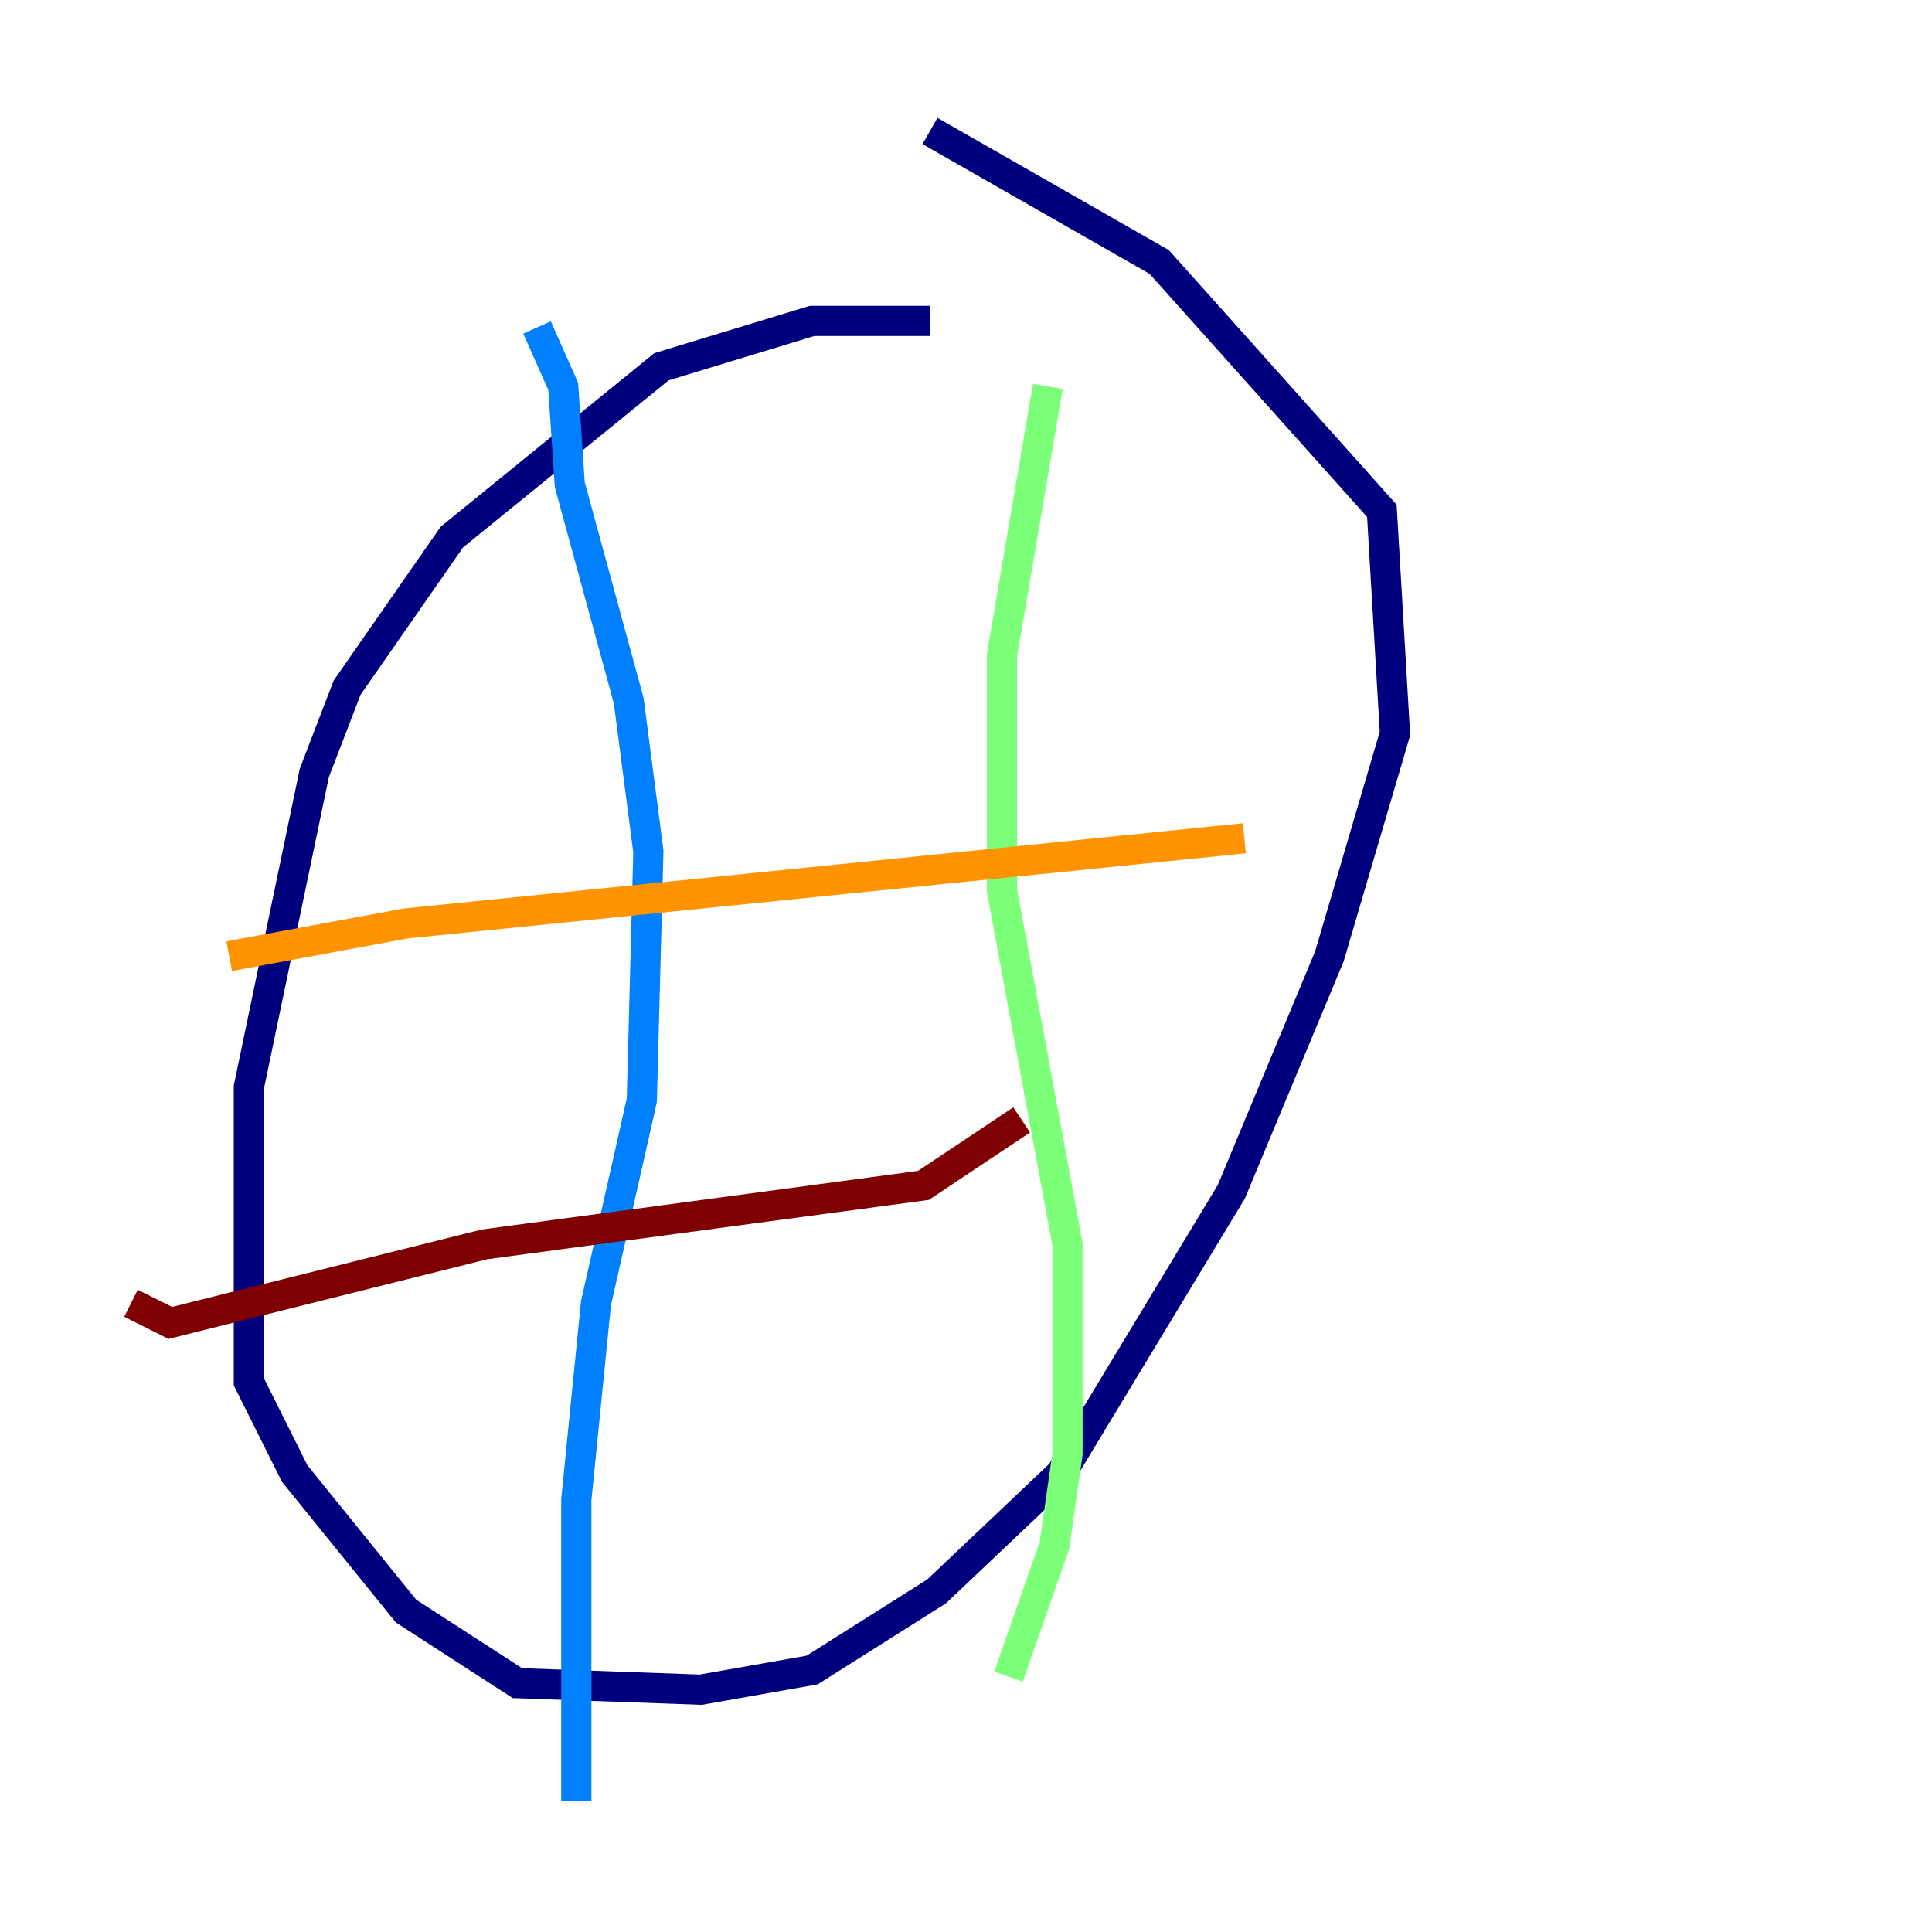<?xml version="1.0" encoding="utf-8" ?>
<svg baseProfile="tiny" height="128" version="1.2" viewBox="0,0,128,128" width="128" xmlns="http://www.w3.org/2000/svg" xmlns:ev="http://www.w3.org/2001/xml-events" xmlns:xlink="http://www.w3.org/1999/xlink"><defs /><polyline fill="none" points="61.614,21.261 53.803,21.261 43.824,24.298 29.939,35.58 22.997,45.559 20.827,51.2 16.488,72.027 16.488,91.552 19.525,97.627 26.902,106.739 34.278,111.512 46.427,111.946 53.803,110.644 62.047,105.437 70.291,97.627 81.573,78.969 88.081,63.349 92.42,48.597 91.552,33.844 76.8,17.356 61.614,8.678" stroke="#00007f" stroke-width="2" /><polyline fill="none" points="35.58,21.695 37.315,25.6 37.749,32.108 41.654,46.427 42.956,56.407 42.522,72.895 39.485,86.346 38.183,99.363 38.183,119.322" stroke="#0080ff" stroke-width="2" /><polyline fill="none" points="69.424,25.6 66.386,43.39 66.386,59.01 70.725,82.441 70.725,96.325 69.858,102.4 66.82,111.078" stroke="#7cff79" stroke-width="2" /><polyline fill="none" points="82.441,55.539 26.902,61.18 15.186,63.349" stroke="#ff9400" stroke-width="2" /><polyline fill="none" points="67.688,74.197 61.18,78.536 32.108,82.441 11.281,87.647 8.678,86.346" stroke="#7f0000" stroke-width="2" /></svg>